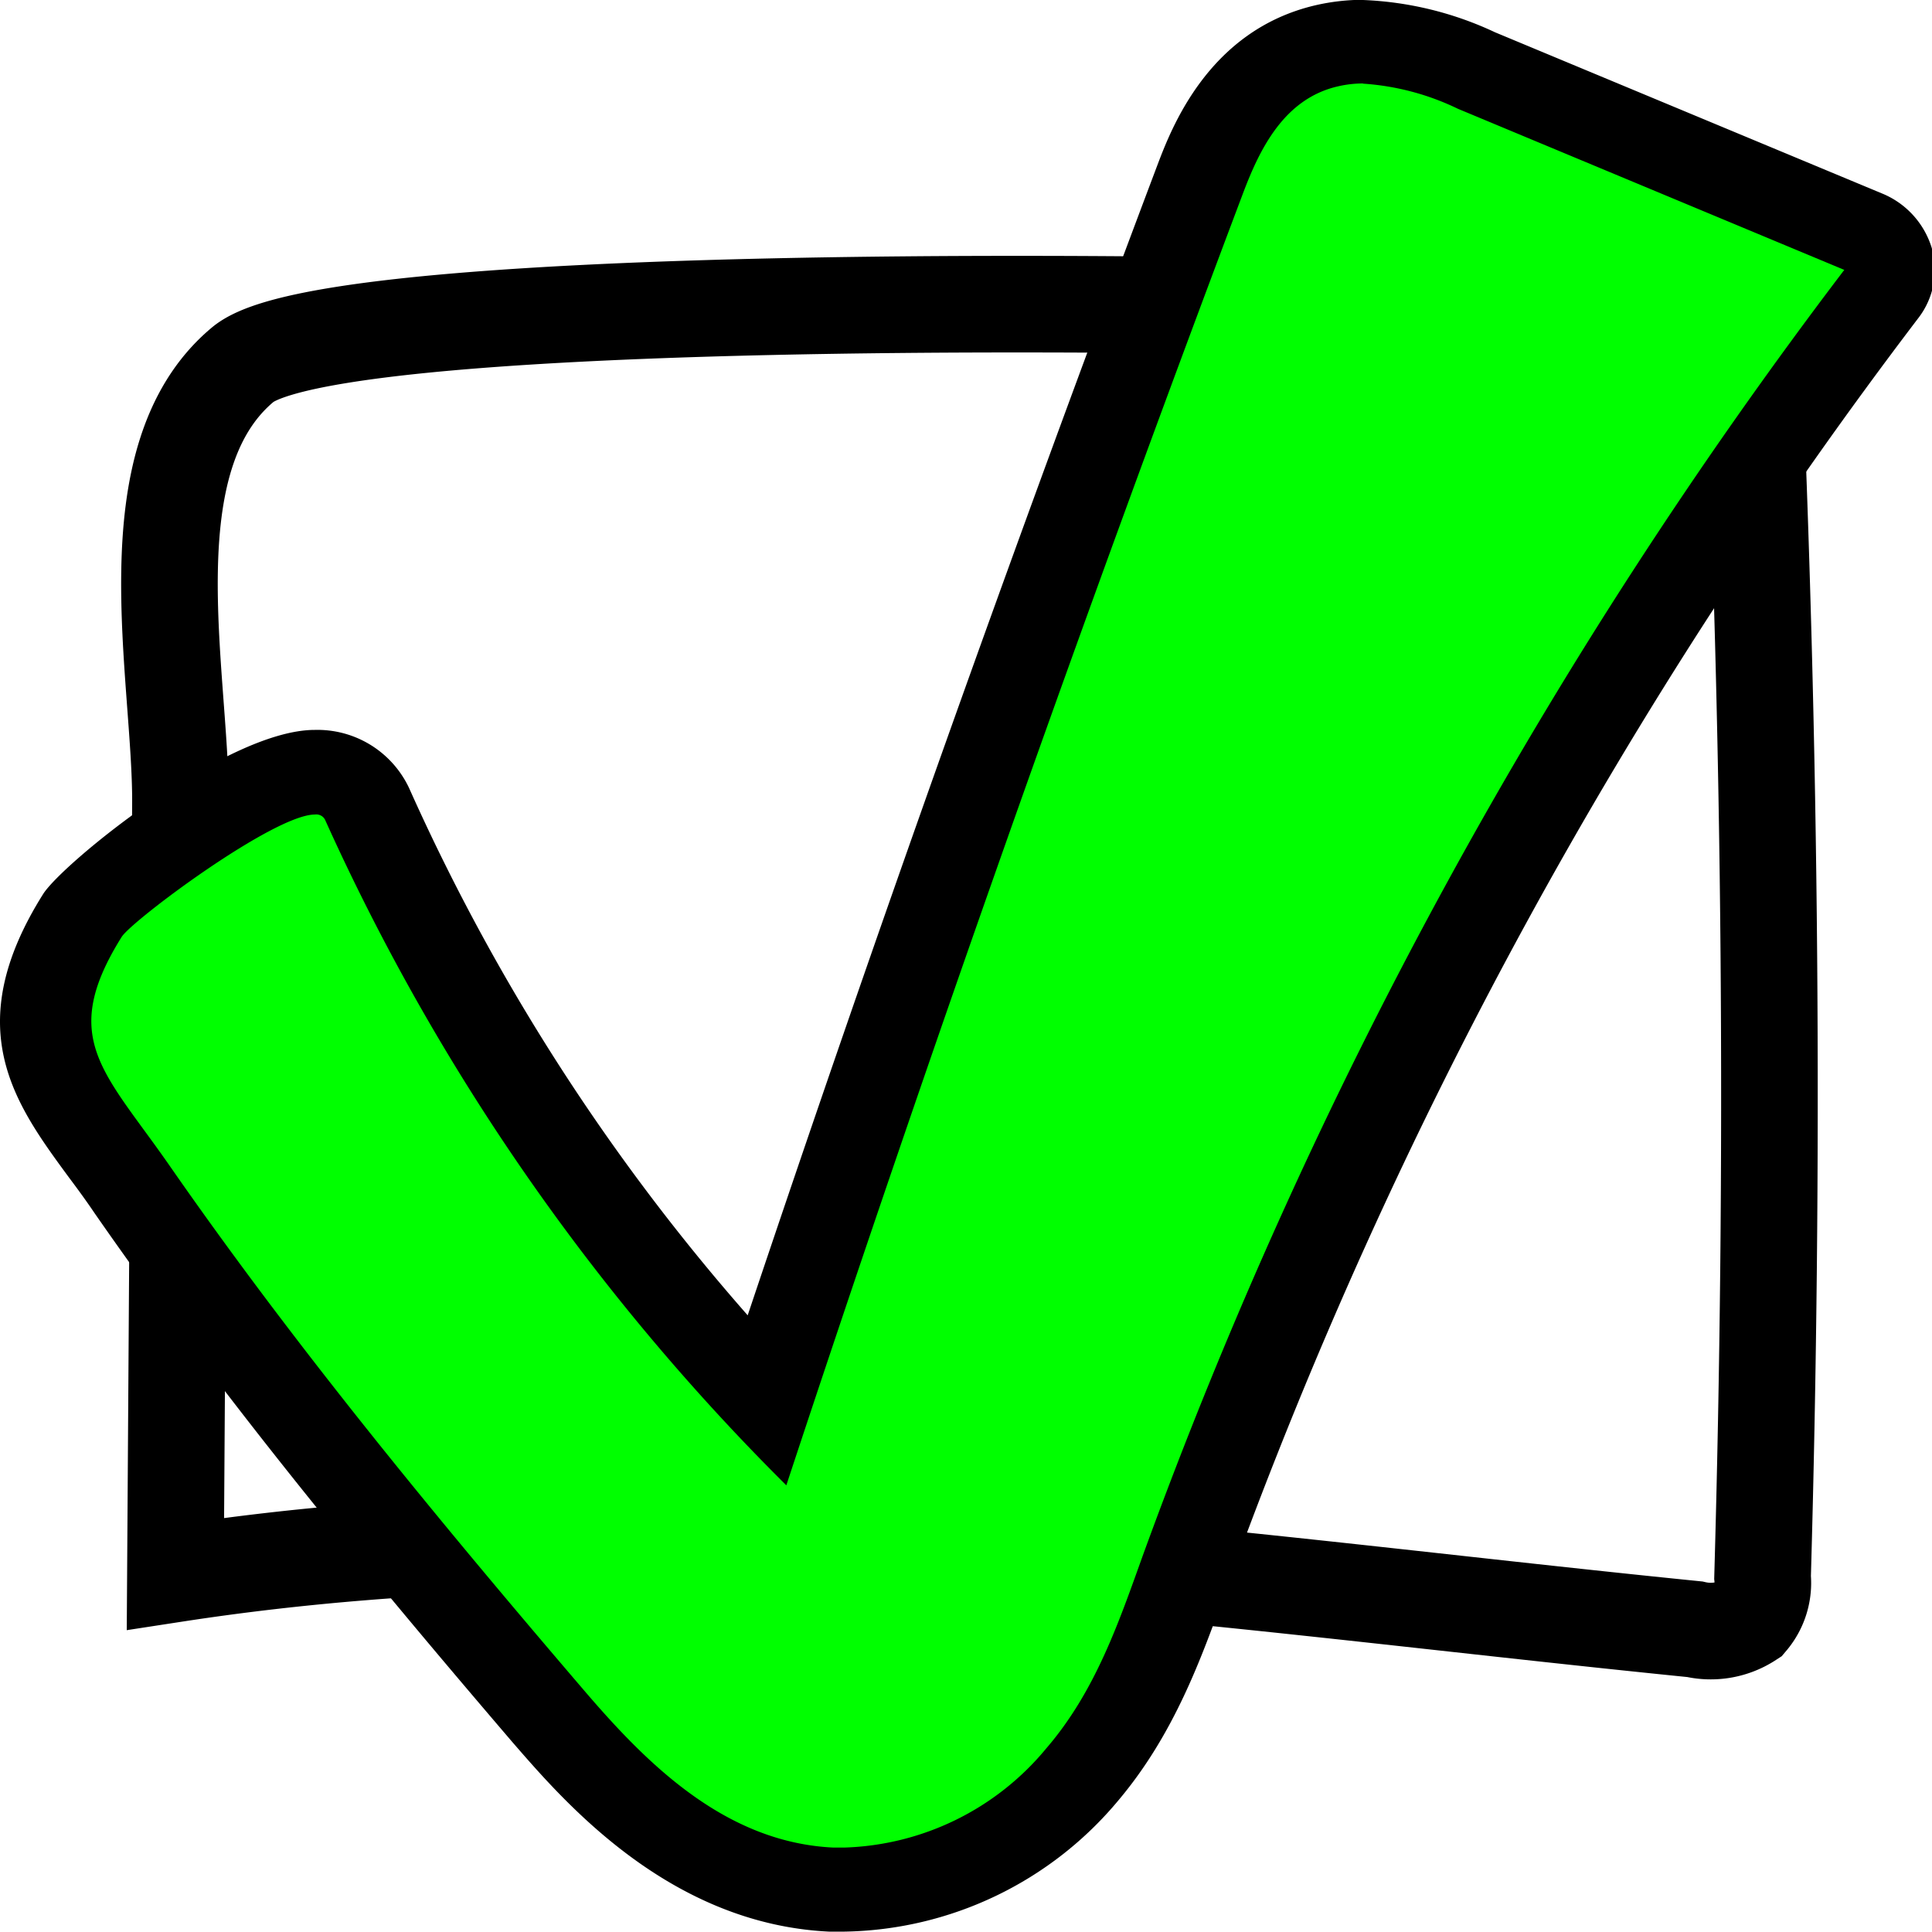 <svg xmlns="http://www.w3.org/2000/svg" viewBox="0 0 100 100"><defs><style>.cls-1{fill:none;stroke:#000;stroke-miterlimit:10;stroke-width:5px;}.cls-2{fill:lime;}</style></defs><g id="Seetings"><path class="cls-1" d="M9.08,81.46c26-4,52.47.24,78.64,2.87a3.67,3.67,0,0,0,2.83-.5,2.93,2.93,0,0,0,.68-2.19q.92-32.25-.54-64.53c0-1.11-72.27-3.12-78.12,1.76S9.38,34.94,9.34,41.6Q9.21,61.54,9.08,81.46Z"/><path class="cls-2" d="M43.72,97.83H43c-6.39-.32-10.82-4.51-14.66-9C21.6,80.91,13.75,71.49,6.87,61.6c-.48-.69-.94-1.31-1.36-1.89C2.8,56,.66,53.11,4.26,47.41,5.09,46.1,13,40,16.29,40A2.87,2.87,0,0,1,19,41.6,111.72,111.72,0,0,0,39.67,72.55c7-21.12,14.56-42.38,22.45-63.25.67-1.78,2.23-5.92,6.56-6.92a8.25,8.25,0,0,1,1.87-.21,15.19,15.19,0,0,1,5.88,1.49l20,8.33a2.25,2.25,0,0,1,1.3,1.4,2,2,0,0,1-.34,1.81,250.15,250.15,0,0,0-36,66l-.18.51c-1.24,3.46-2.52,7-5.15,10.18a16.41,16.41,0,0,1-12.33,6Z"/><path d="M70.55,4.33a13.26,13.26,0,0,1,4.91,1.3l20,8.34a252.58,252.58,0,0,0-36.3,66.52c-1.25,3.48-2.46,7.05-5,10a14.11,14.11,0,0,1-10.46,5.14l-.57,0c-5.62-.27-9.68-4.37-12.92-8.16-7.51-8.77-14.9-17.74-21.38-27.06C5.4,55.46,3,53.77,6.3,48.49c.55-.86,7.87-6.33,10-6.33a.51.51,0,0,1,.52.26A115.36,115.36,0,0,0,40.7,76.88Q51.79,43.28,64.34,10c.86-2.28,2.12-4.89,4.91-5.53a5.76,5.76,0,0,1,1.3-.15m0-4.33h0A11,11,0,0,0,68.1.27c-5.56,1.29-7.48,6.39-8.21,8.32C52.48,28.23,45.36,48.21,38.7,68.08a108.15,108.15,0,0,1-17.53-27.3,5.24,5.24,0,0,0-4.88-3c-4.58,0-13.08,6.93-14.06,8.5C-2.12,53.2.76,57.12,3.55,60.92c.42.56.87,1.17,1.33,1.85,6.94,10,14.83,19.44,21.64,27.4,2.61,3,8.05,9.4,16.38,9.81l.82,0a18.84,18.84,0,0,0,14.19-6.82c2.88-3.43,4.28-7.35,5.53-10.82l.18-.51A247.69,247.69,0,0,1,99.31,16.44a4.09,4.09,0,0,0,.67-3.63A4.45,4.45,0,0,0,97.38,10l-20-8.33A17.67,17.67,0,0,0,70.55,0Z"/></g></svg>